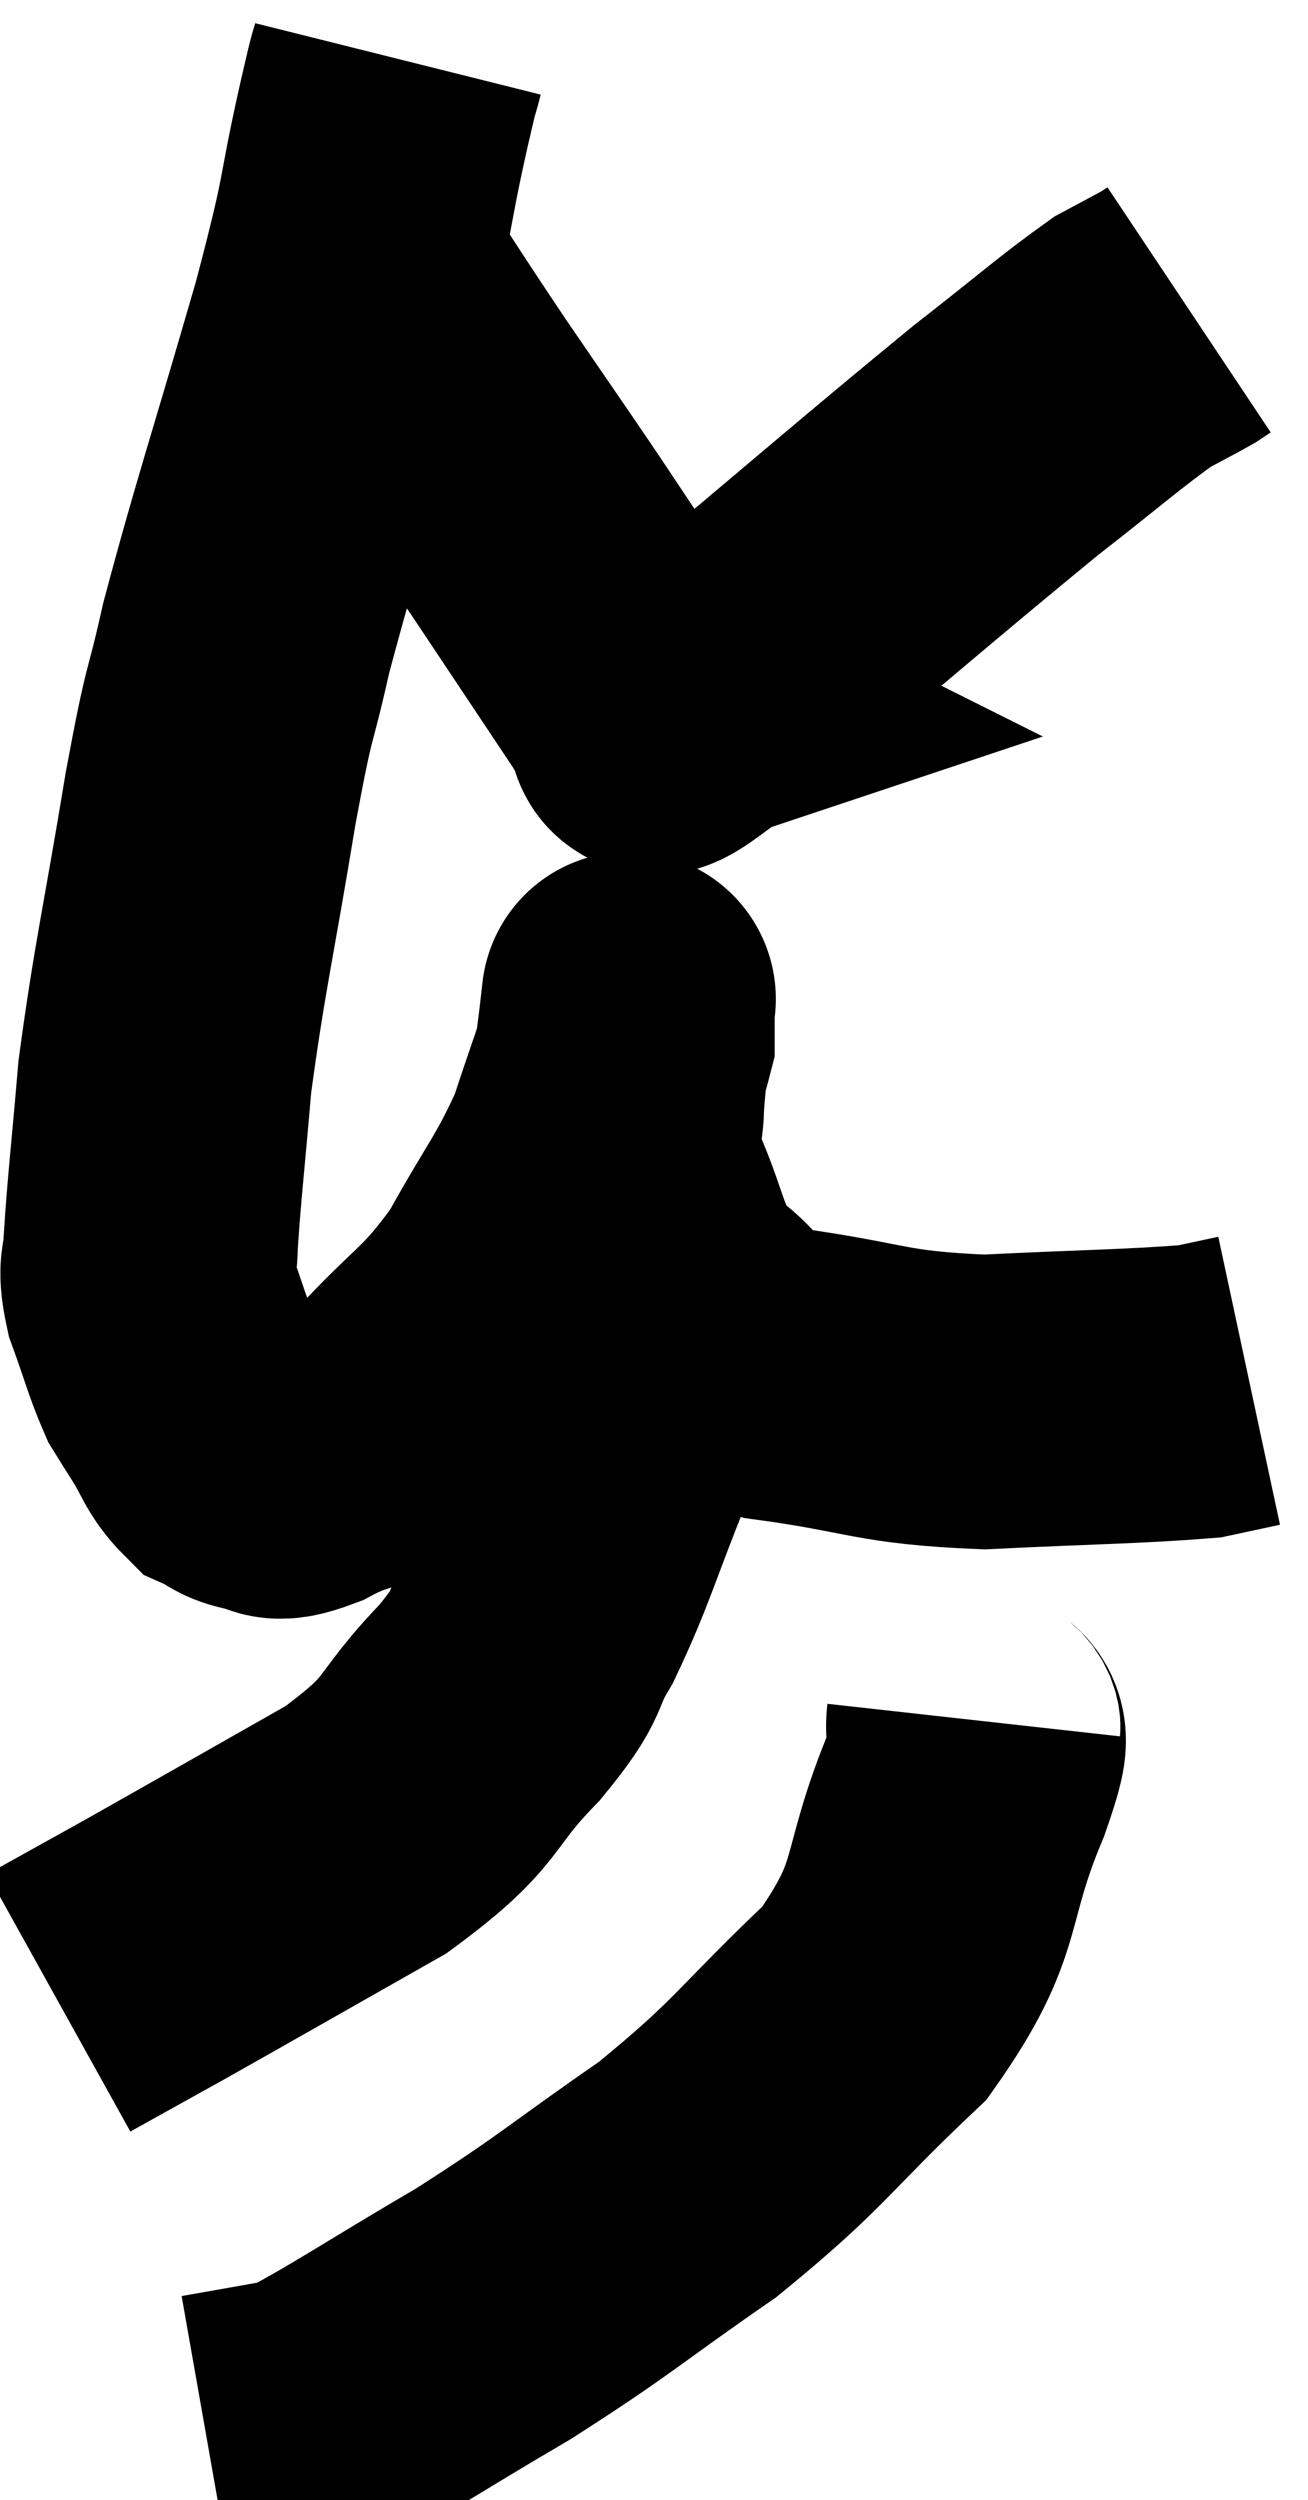 <svg xmlns="http://www.w3.org/2000/svg" viewBox="10.82 2.36 22.22 42.44" width="22.22" height="42.44"><path d="M 17.58 3.36 C 17.46 3.84, 17.595 3.21, 17.34 4.32 C 16.95 6.06, 17.145 5.58, 16.56 7.8 C 15.78 10.5, 15.54 11.175, 15 13.2 C 14.7 14.55, 14.745 14.04, 14.4 15.9 C 14.01 18.27, 13.875 18.75, 13.62 20.64 C 13.5 22.05, 13.44 22.53, 13.38 23.46 C 13.38 23.91, 13.26 23.805, 13.38 24.36 C 13.62 25.02, 13.665 25.23, 13.86 25.68 C 14.01 25.92, 13.95 25.83, 14.16 26.16 C 14.43 26.58, 14.43 26.73, 14.7 27 C 14.97 27.12, 14.925 27.18, 15.24 27.24 C 15.6 27.24, 15.36 27.465, 15.96 27.24 C 16.8 26.79, 16.74 27.09, 17.64 26.34 C 18.6 25.29, 18.75 25.365, 19.56 24.24 C 20.22 23.04, 20.4 22.905, 20.88 21.84 C 21.18 20.91, 21.33 20.565, 21.48 19.98 C 21.48 19.74, 21.48 19.62, 21.48 19.5 C 21.48 19.5, 21.48 19.5, 21.48 19.5 C 21.48 19.5, 21.525 19.095, 21.48 19.5 C 21.39 20.31, 21.345 20.415, 21.3 21.12 C 21.3 21.72, 21.03 21.45, 21.3 22.32 C 21.84 23.46, 21.705 23.76, 22.38 24.6 C 23.19 25.14, 22.71 25.29, 24 25.68 C 25.77 25.92, 25.74 26.085, 27.54 26.16 C 29.37 26.07, 30.075 26.07, 31.2 25.98 C 31.62 25.89, 31.83 25.845, 32.04 25.8 L 32.04 25.8" fill="none" stroke="black" stroke-width="5"></path><path d="M 16.74 6.72 C 17.55 7.95, 17.565 7.995, 18.36 9.18 C 19.14 10.32, 19.29 10.53, 19.92 11.46 C 20.4 12.18, 20.43 12.225, 20.88 12.9 C 21.3 13.53, 21.51 13.845, 21.72 14.16 C 21.72 14.16, 21.675 14.115, 21.72 14.16 C 21.81 14.25, 21.825 14.28, 21.9 14.34 C 21.96 14.37, 21.99 14.385, 22.02 14.4 C 22.02 14.4, 21.84 14.46, 22.02 14.4 C 22.38 14.28, 21.27 15.3, 22.74 14.16 C 25.32 12, 26.07 11.34, 27.9 9.84 C 28.98 9, 29.325 8.685, 30.06 8.16 C 30.45 7.95, 30.6 7.875, 30.84 7.74 C 30.93 7.68, 30.975 7.65, 31.02 7.62 L 31.02 7.62" fill="none" stroke="black" stroke-width="5"></path><path d="M 21.3 22.26 C 21.3 22.92, 21.285 22.89, 21.3 23.58 C 21.33 24.3, 21.39 24.18, 21.36 25.02 C 21.27 25.98, 21.51 25.755, 21.18 26.94 C 20.61 28.35, 20.55 28.68, 20.04 29.76 C 19.59 30.51, 19.89 30.345, 19.14 31.26 C 18.09 32.34, 18.465 32.37, 17.04 33.42 C 15.24 34.44, 14.745 34.725, 13.44 35.46 C 12.63 35.91, 12.225 36.135, 11.82 36.36 L 11.82 36.36" fill="none" stroke="black" stroke-width="5"></path><path d="M 27.36 31.56 C 27.3 32.1, 27.66 31.44, 27.24 32.64 C 26.46 34.5, 26.865 34.68, 25.68 36.36 C 24.09 37.86, 24.12 38.04, 22.5 39.36 C 20.85 40.5, 20.82 40.605, 19.2 41.64 C 17.61 42.57, 16.98 43.005, 16.02 43.5 C 15.69 43.56, 15.78 43.545, 15.36 43.62 L 14.34 43.8" fill="none" stroke="black" stroke-width="5"></path></svg>